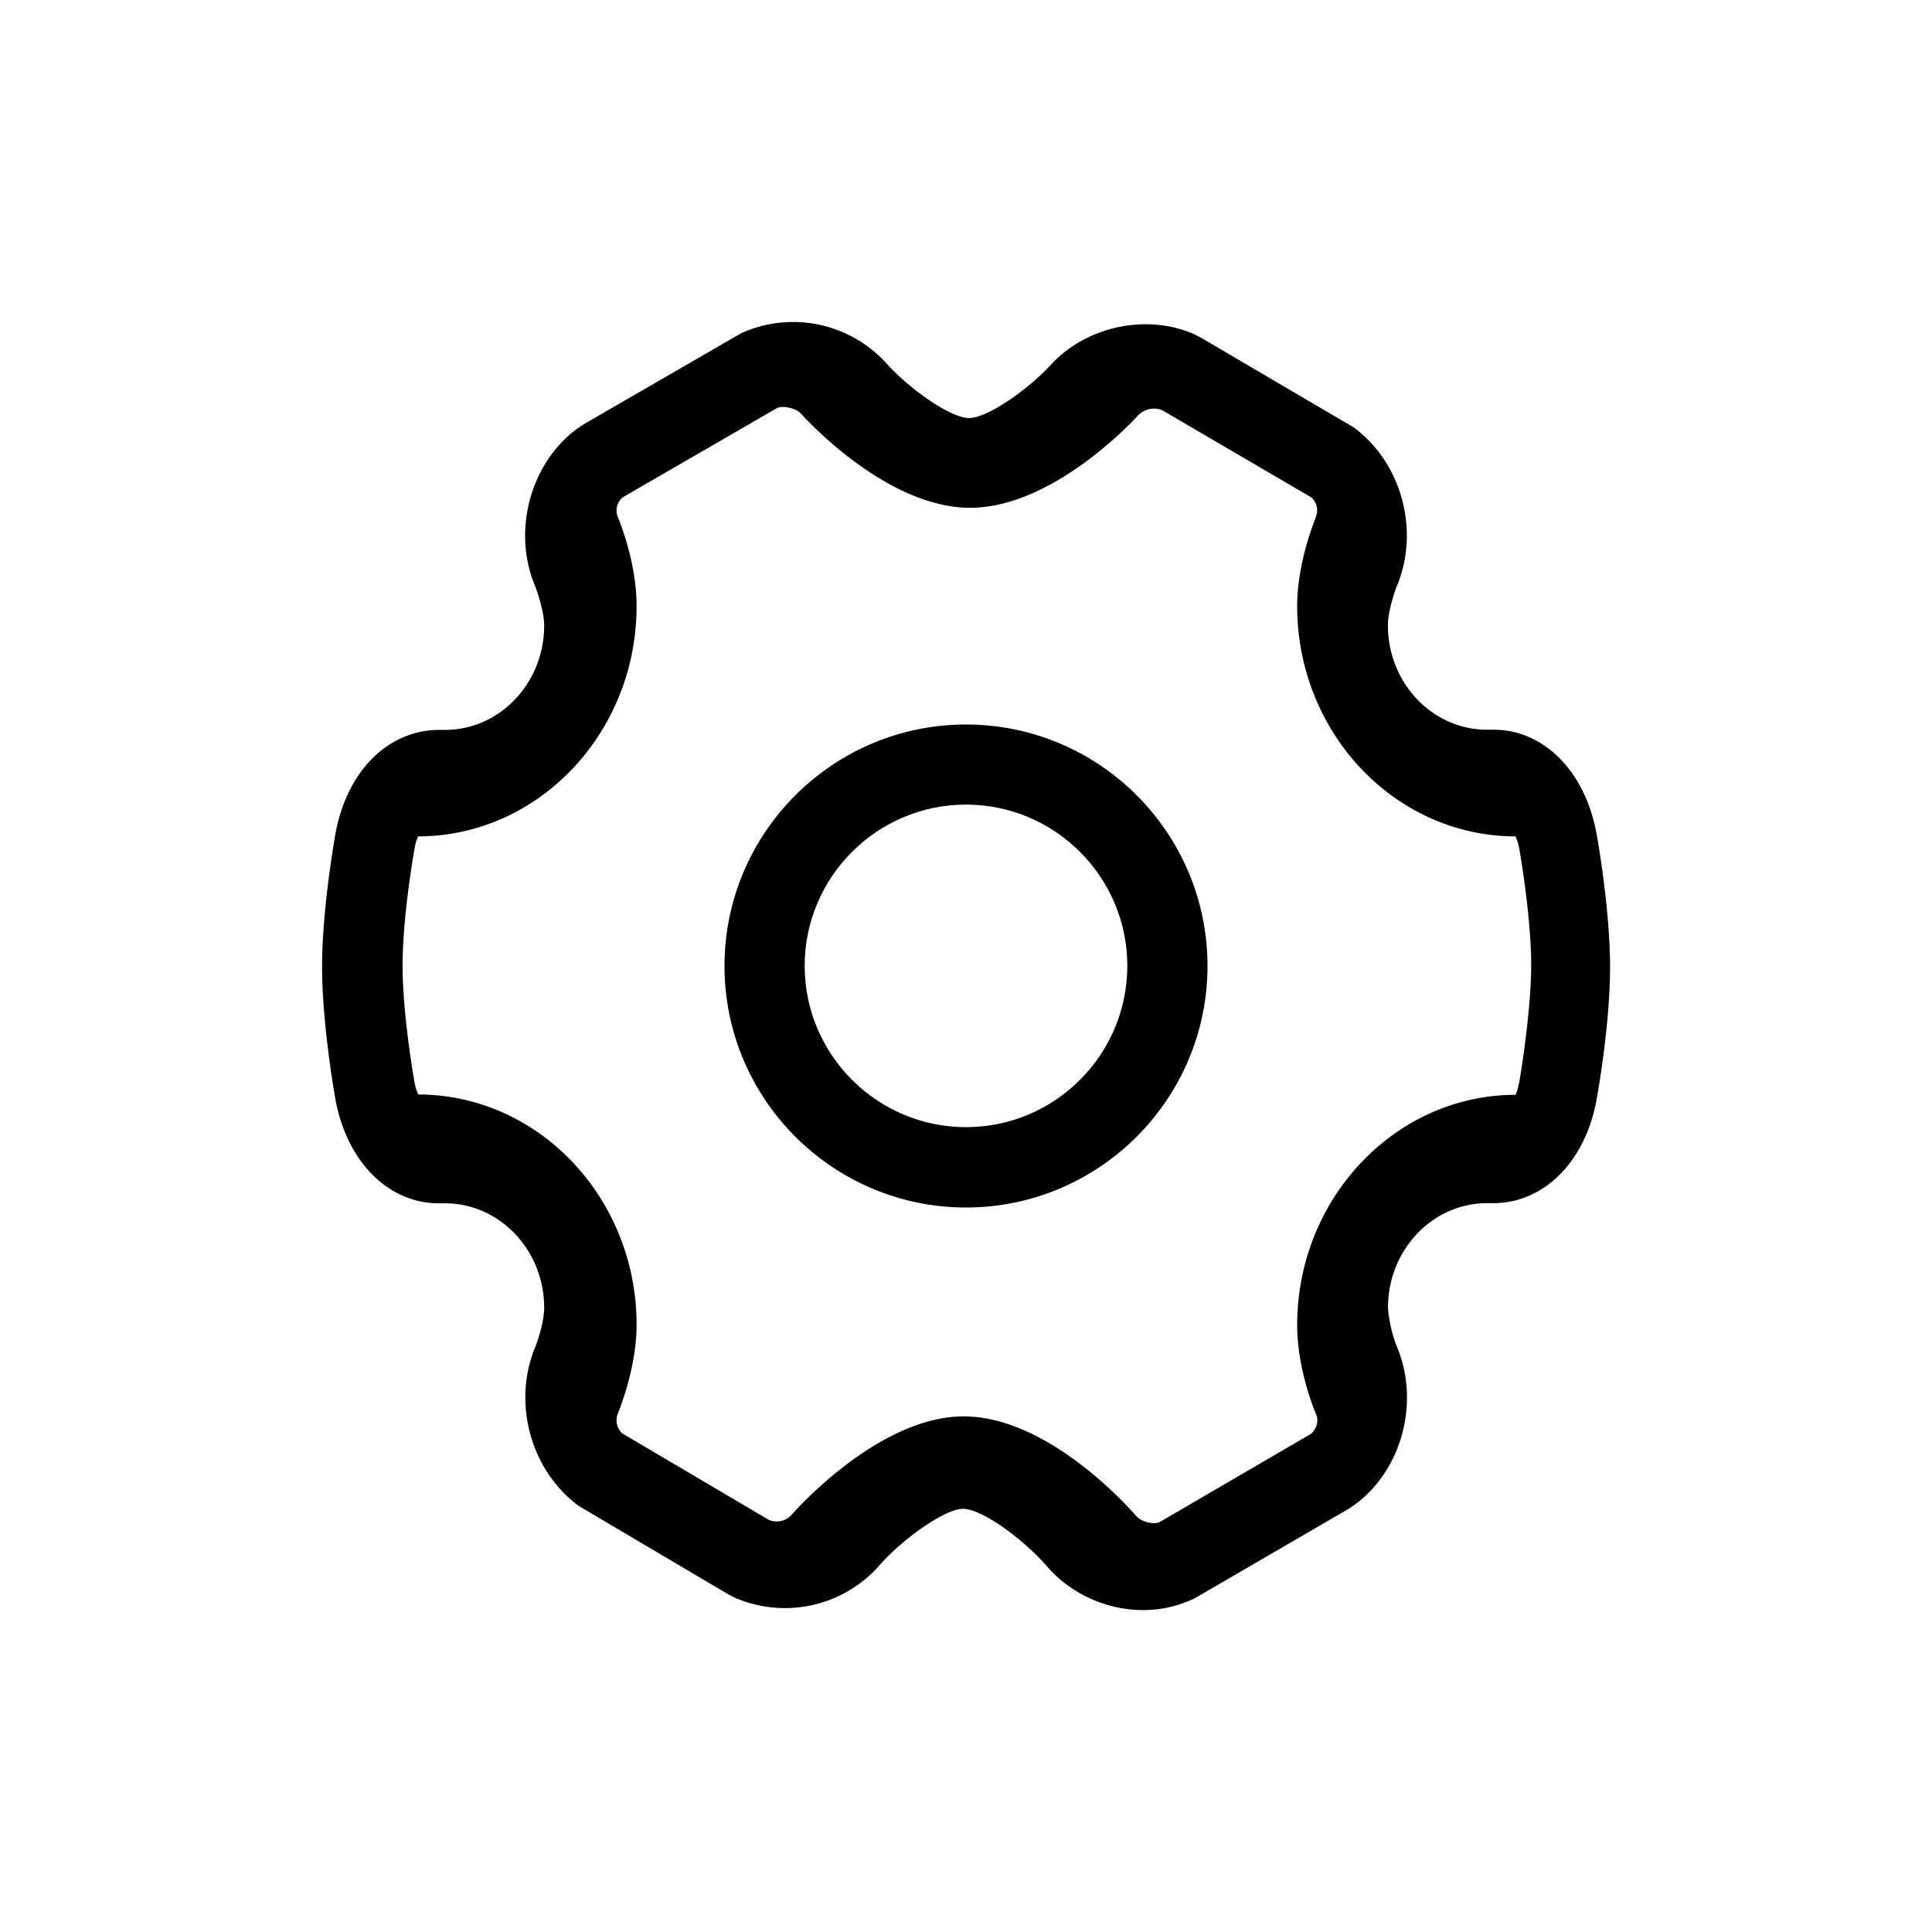 <svg t="1719070307696" class="icon" viewBox="0 0 1024 1024" version="1.1" xmlns="http://www.w3.org/2000/svg" p-id="5851" width="200" height="200"><path d="M846.208 442.027c-6.016-33.621-28.587-55.765-55.339-55.253h-2.688c-29.013 0-52.565-24.832-52.565-55.381 0-6.528 2.859-15.957 4.779-20.821 12.203-29.312 2.603-65.237-22.912-84.053l-80.853-47.488-3.328-1.707c-25.131-11.392-57.6-4.48-76.373 16.085-11.989 13.013-33.493 28.16-43.307 28.16-9.899 0-31.573-15.488-43.52-28.672a66.688 66.688 0 0 0-77.227-16.299L309.419 224.853l-3.328 2.219c-25.131 18.389-34.731 54.571-22.443 83.627 1.493 3.84 4.779 13.952 4.779 20.821 0 30.549-23.552 55.339-52.565 55.339h-2.048c-27.691-0.469-50.048 21.589-56.064 55.296-0.683 4.011-7.04 40.277-7.04 70.187 0 29.867 6.357 66.133 7.04 70.144 5.973 33.109 27.989 55.296 54.869 55.296h3.243c29.013 0 52.565 24.832 52.565 55.381 0 6.827-3.2 16.981-4.608 20.48-12.373 29.397-2.859 65.493 22.912 84.523l79.104 46.763 3.243 1.707a66.731 66.731 0 0 0 77.141-17.067c11.691-13.44 34.432-29.867 44.203-29.867 10.155 0 32.341 16.427 44.459 30.464 12.544 14.507 31.573 23.211 50.901 23.211 9.173 0 17.92-1.835 27.179-6.101l81.792-47.531 3.328-2.261c25.045-18.347 34.645-54.443 22.272-83.84a69.76 69.76 0 0 1-4.693-20.565c0-30.549 23.552-55.381 52.565-55.381h3.157c26.965 0 48.939-22.016 54.869-55.04 0.085-0.427 7.125-38.656 7.125-70.485-0.085-29.995-6.4-66.048-7.125-70.101z m-41.088 131.968a26.112 26.112 0 0 1-1.835 6.272c-63.787 0.085-115.755 54.912-115.755 122.112 0 20.267 7.04 40.235 10.112 47.445 1.365 3.072 0.341 7.381-2.731 10.112l-80.512 46.933c-3.925 1.408-9.941-0.811-11.947-3.072-4.693-5.461-47.189-53.077-91.691-53.077-45.099 0-89.259 49.963-91.093 52.053a10.667 10.667 0 0 1-12.203 2.773l-77.739-45.867a9.515 9.515 0 0 1-2.347-10.197c0.981-2.475 10.027-24.747 10.027-47.275 0-67.285-51.883-122.027-115.755-122.112a29.909 29.909 0 0 1-1.92-6.272c-0.256-1.408-6.357-36.011-6.357-62.123 0-26.155 6.101-60.715 6.4-62.123a21.248 21.248 0 0 1 1.877-6.272c63.787-0.085 115.755-54.827 115.755-122.155 0-21.973-8.277-43.179-10.112-47.488a9.301 9.301 0 0 1 2.688-10.027l82.005-47.445c4.011-1.493 10.411 0.683 12.501 2.987 4.608 5.12 46.507 49.963 89.685 49.963 42.752 0 84.48-43.947 89.131-49.067a11.819 11.819 0 0 1 12.587-2.731l79.275 46.379a9.259 9.259 0 0 1 2.389 9.941l-0.555 1.579c-2.603 6.656-9.472 26.197-9.472 45.909 0 67.328 51.883 122.069 115.755 122.155a29.44 29.44 0 0 1 1.92 6.272c0.085 0.341 6.357 35.712 6.357 62.123-0.085 22.528-4.779 53.163-6.4 62.293z" fill="#000000" p-id="5852"></path><path d="M512 384c-70.571 0-128 57.429-128 128s57.429 128 128 128 128-57.429 128-128c0-70.656-57.429-128-128-128z m0 213.419c-47.104 0-85.504-38.4-85.504-85.504s38.4-85.461 85.504-85.461 85.504 38.357 85.504 85.461c0 47.147-38.4 85.504-85.504 85.504z" fill="#000000" p-id="5853"></path></svg>